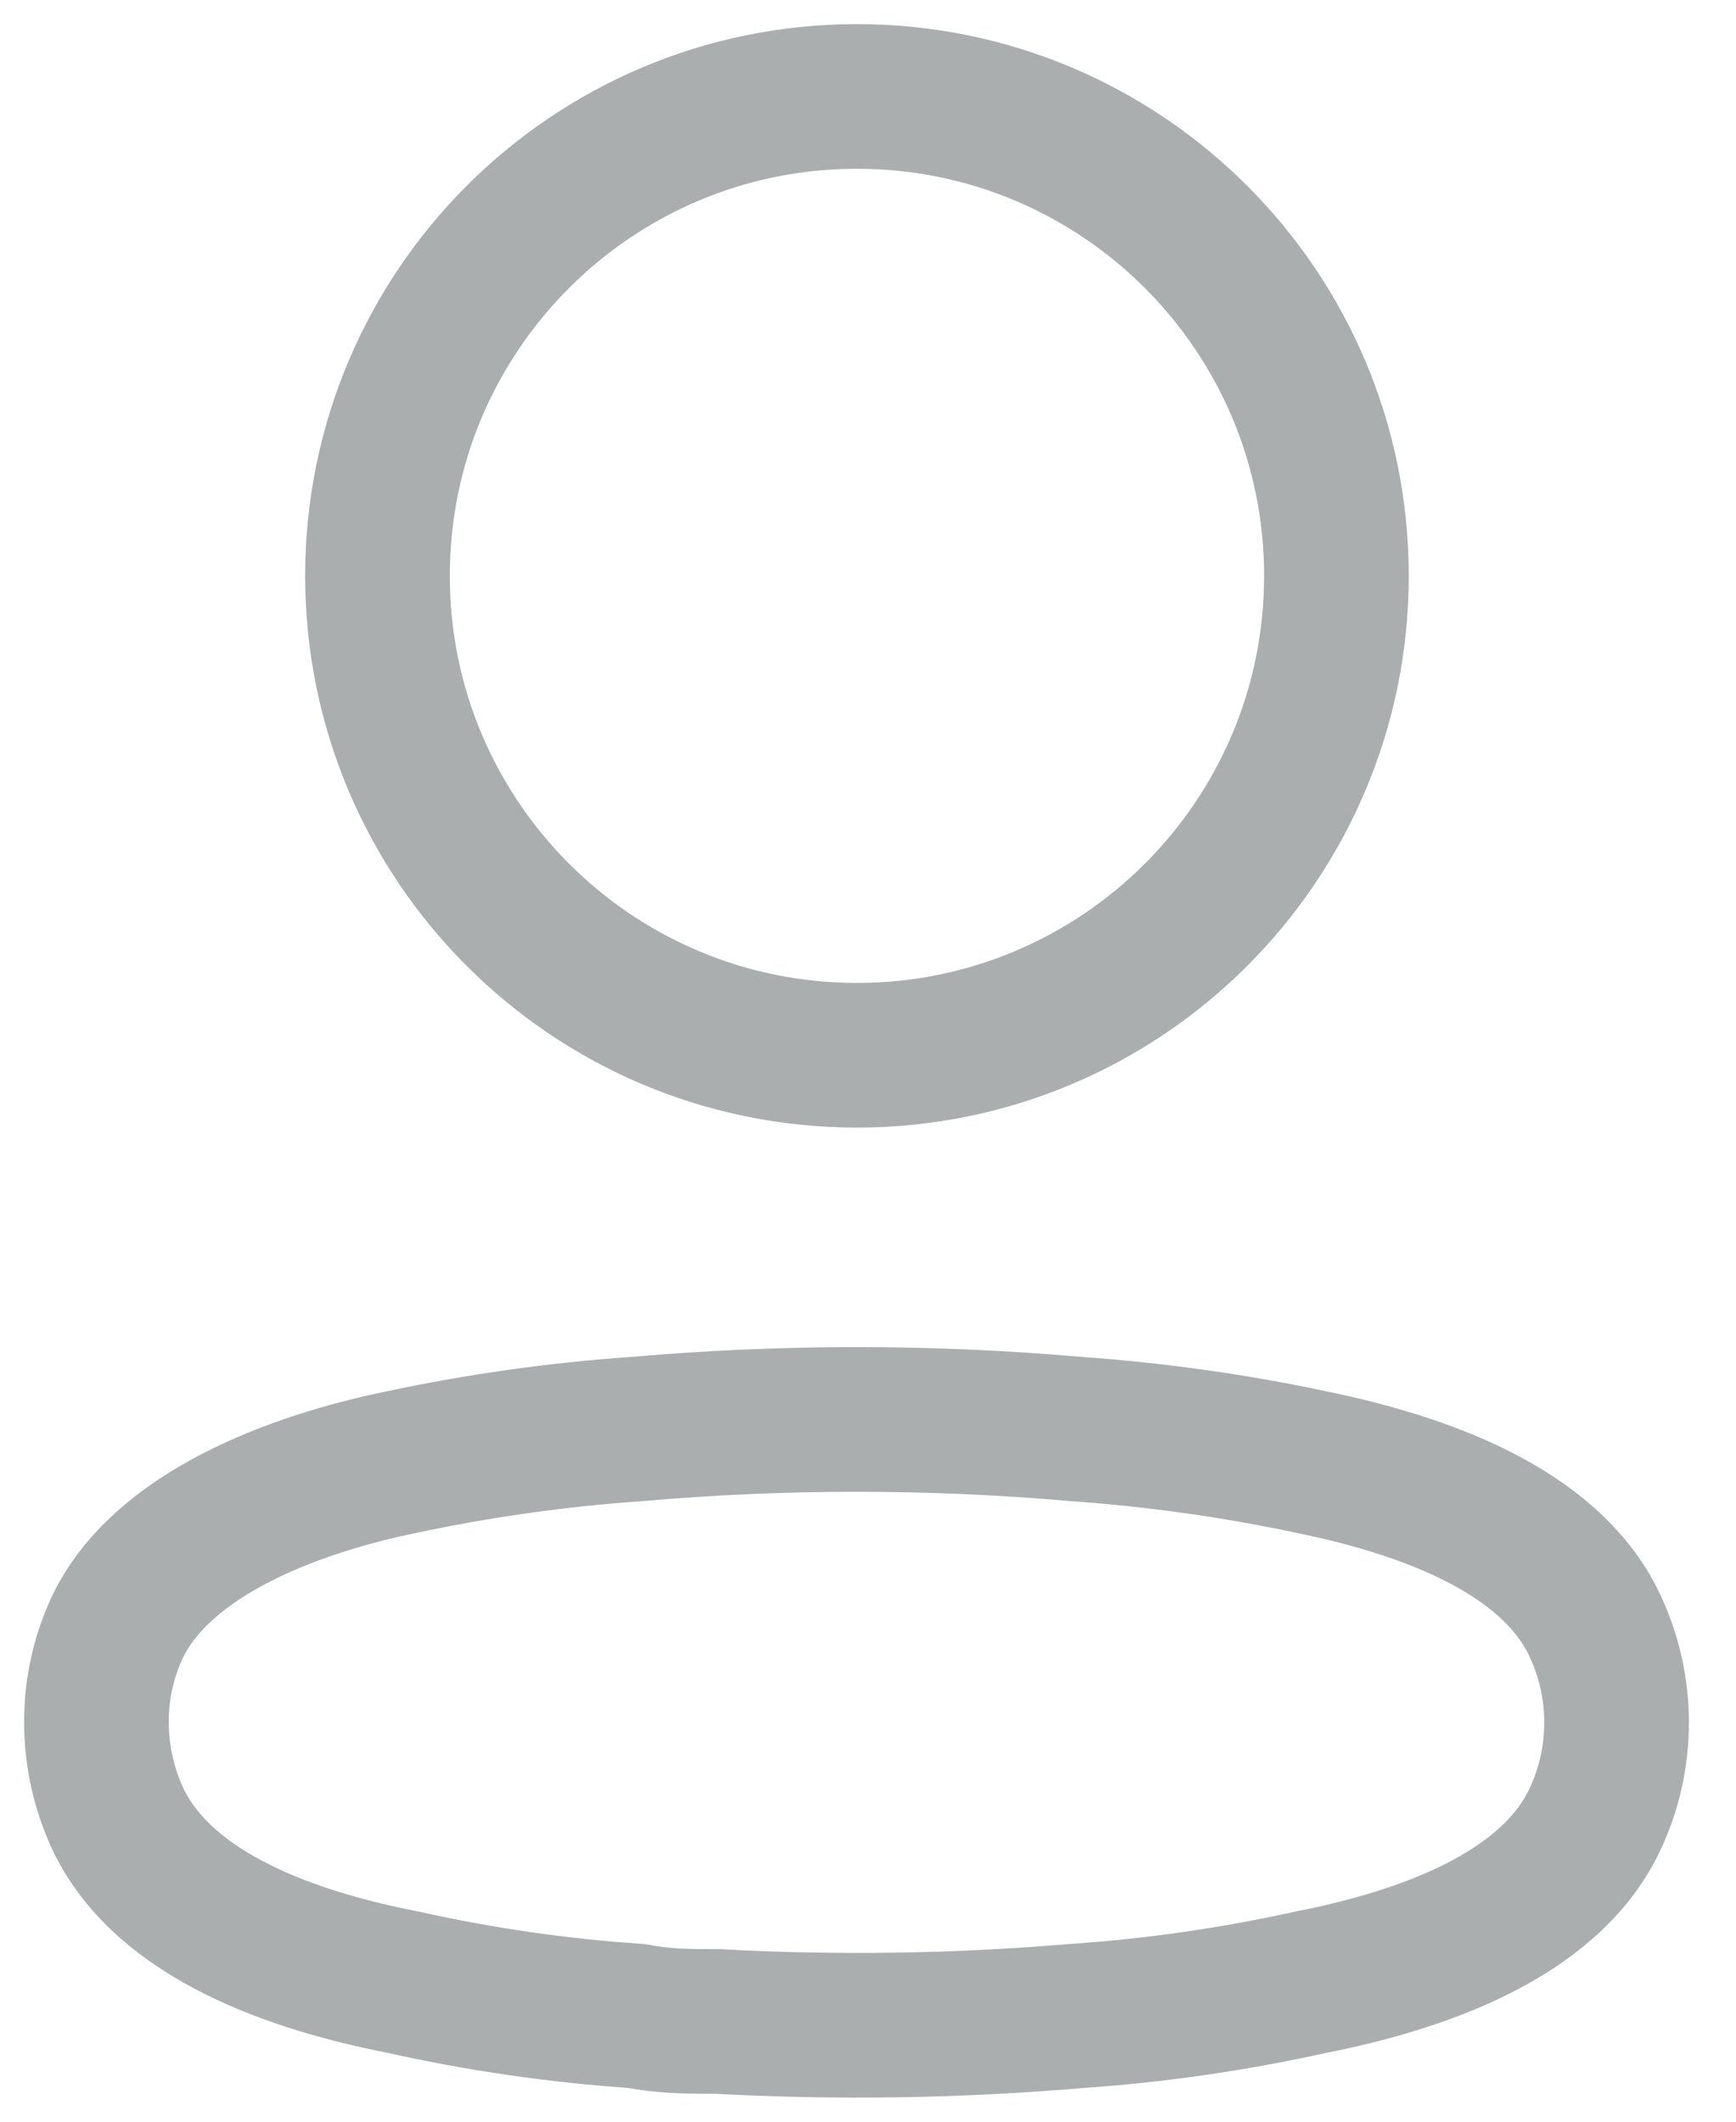 <svg width="18" height="22" viewBox="0 0 18 22" fill="none" xmlns="http://www.w3.org/2000/svg">
<path d="M8.885 10.942C11.631 10.942 13.857 8.717 13.857 5.971C13.857 3.226 11.631 1 8.885 1C6.14 1 3.914 3.226 3.914 5.971C3.914 8.717 6.14 10.942 8.885 10.942Z" stroke="#ABAEAF" stroke-width="1.5" stroke-linecap="round" stroke-linejoin="round"/>
<path fill-rule="evenodd" clip-rule="evenodd" d="M1 17.856C0.999 17.507 1.077 17.162 1.229 16.847C1.705 15.895 3.048 15.39 4.162 15.161C4.965 14.99 5.78 14.875 6.6 14.818C8.117 14.685 9.644 14.685 11.162 14.818C11.981 14.876 12.796 14.99 13.6 15.161C14.714 15.39 16.057 15.847 16.533 16.847C16.838 17.489 16.838 18.234 16.533 18.875C16.057 19.875 14.714 20.332 13.6 20.552C12.797 20.73 11.982 20.848 11.162 20.904C9.926 21.009 8.685 21.028 7.447 20.961C7.162 20.961 6.886 20.961 6.6 20.904C5.783 20.849 4.971 20.731 4.171 20.552C3.048 20.332 1.714 19.875 1.229 18.875C1.078 18.557 1 18.209 1 17.856Z" stroke="#ABAEAF" stroke-width="1.5" stroke-linecap="round" stroke-linejoin="round"/>
</svg>

